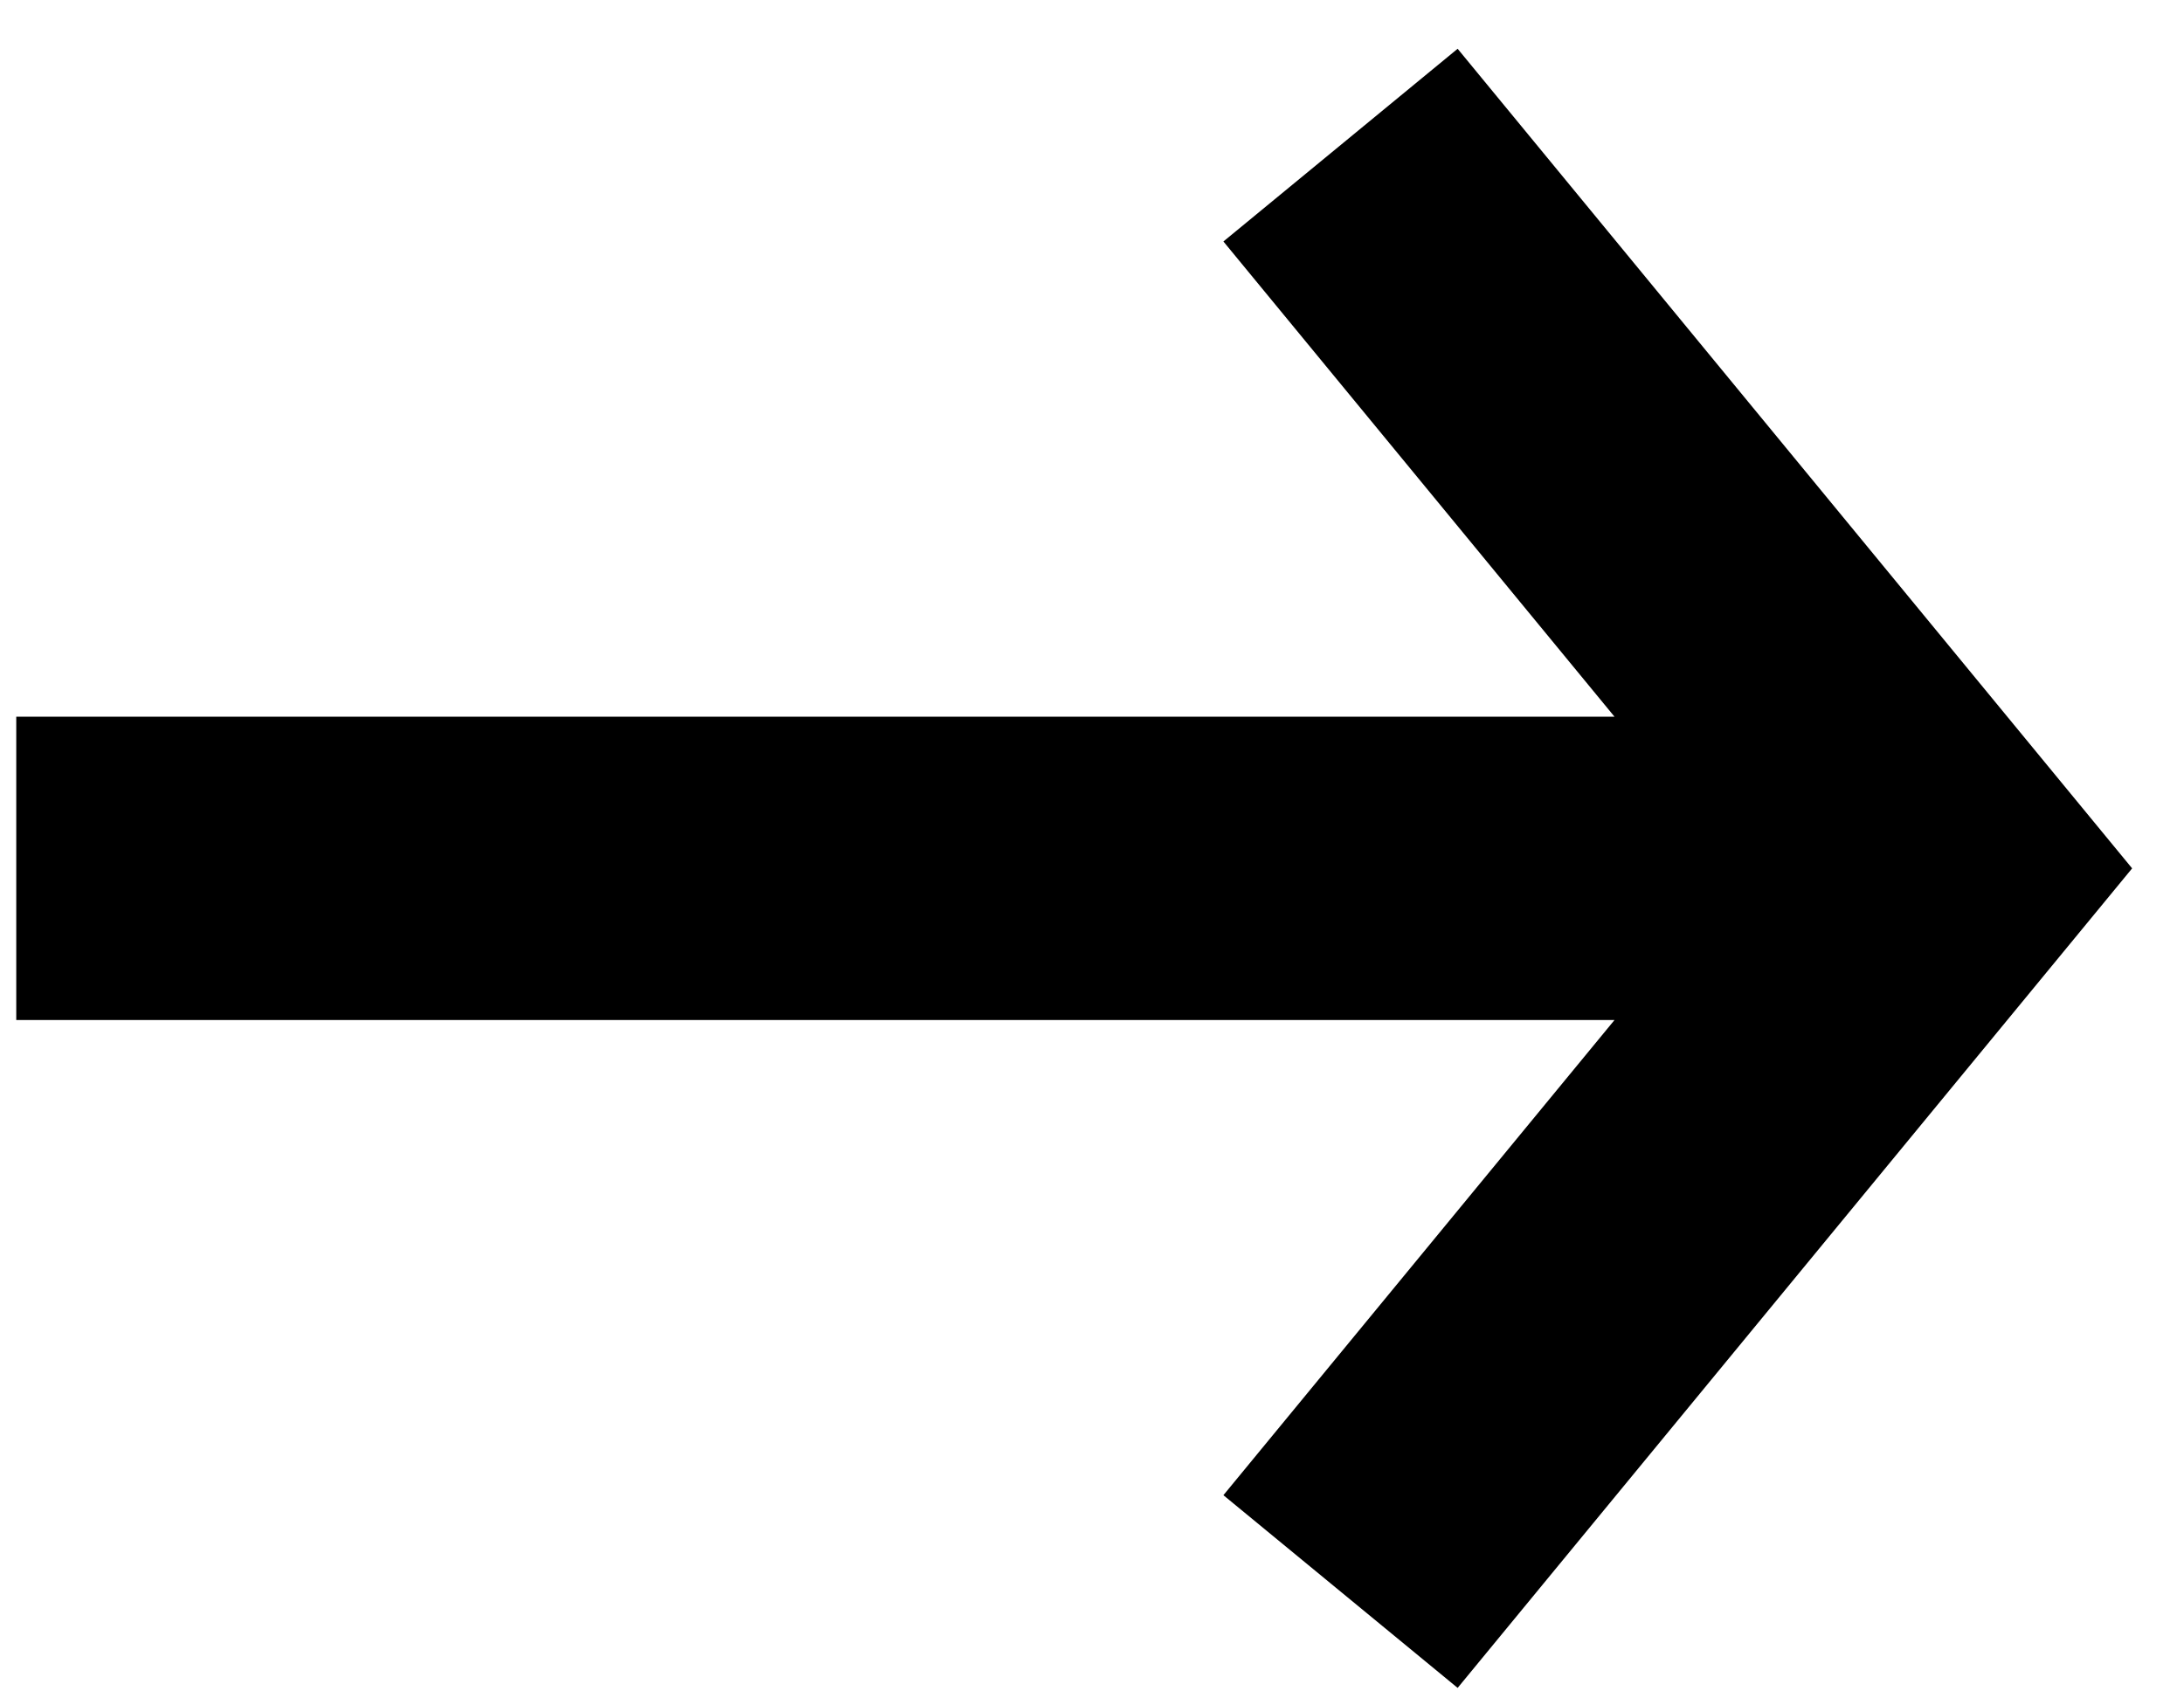 <svg width="36" height="28" viewBox="0 0 36 28" fill="none" xmlns="http://www.w3.org/2000/svg">
<path fill-rule="evenodd" clip-rule="evenodd" d="M24.027 27.827L35.145 14.316L24.027 0.804L20.166 3.981L26.613 11.816L0.268 11.816L0.268 16.816L26.613 16.816L20.166 24.65L24.027 27.827Z" fill="black"/>
</svg>

